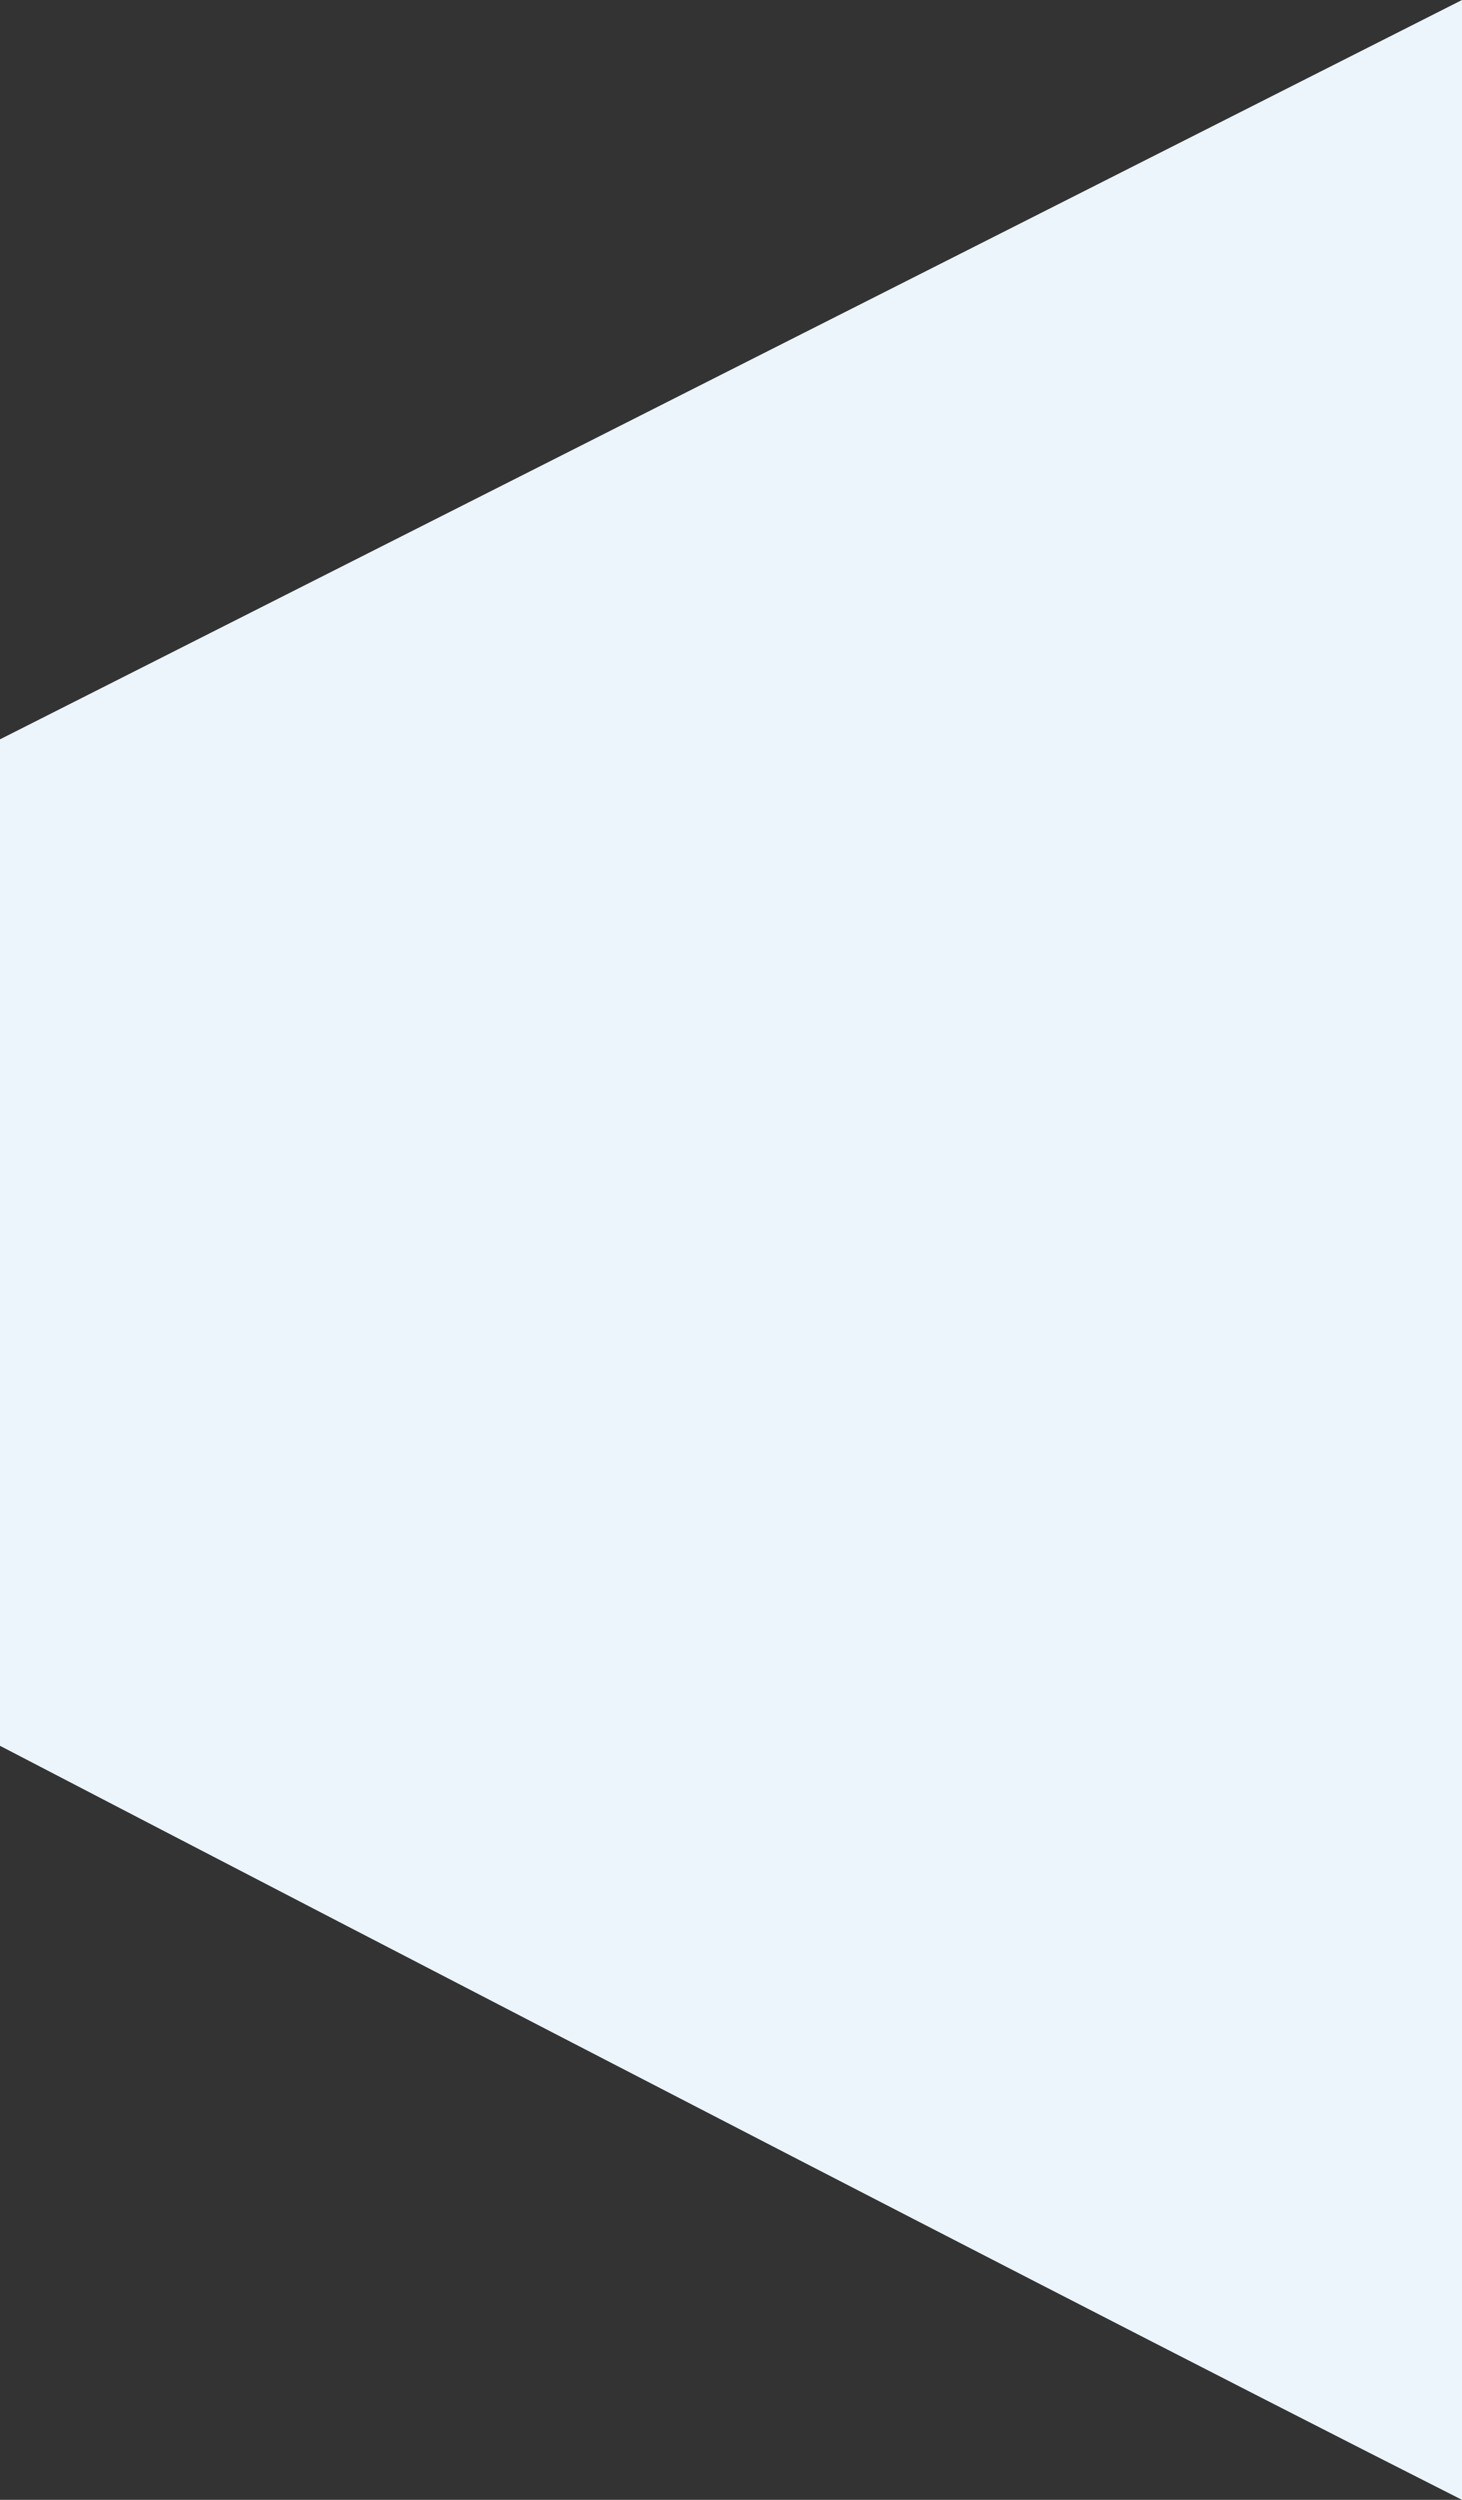 <svg width="895" height="1530" viewBox="0 0 895 1530" fill="none" xmlns="http://www.w3.org/2000/svg">
<rect x="0" y="0" width="895" height="1530" fill="#333333" stroke="none"/>
<path d="M895 1530C606.655 1384.12 -1.18221e-05 1068.5 -1.18221e-05 1068.5L-4.32068e-05 452.5C-4.32068e-05 452.5 596.725 150.906 895 -3.91217e-05L895 1530Z" fill="#EBF5FB"/>
</svg>
